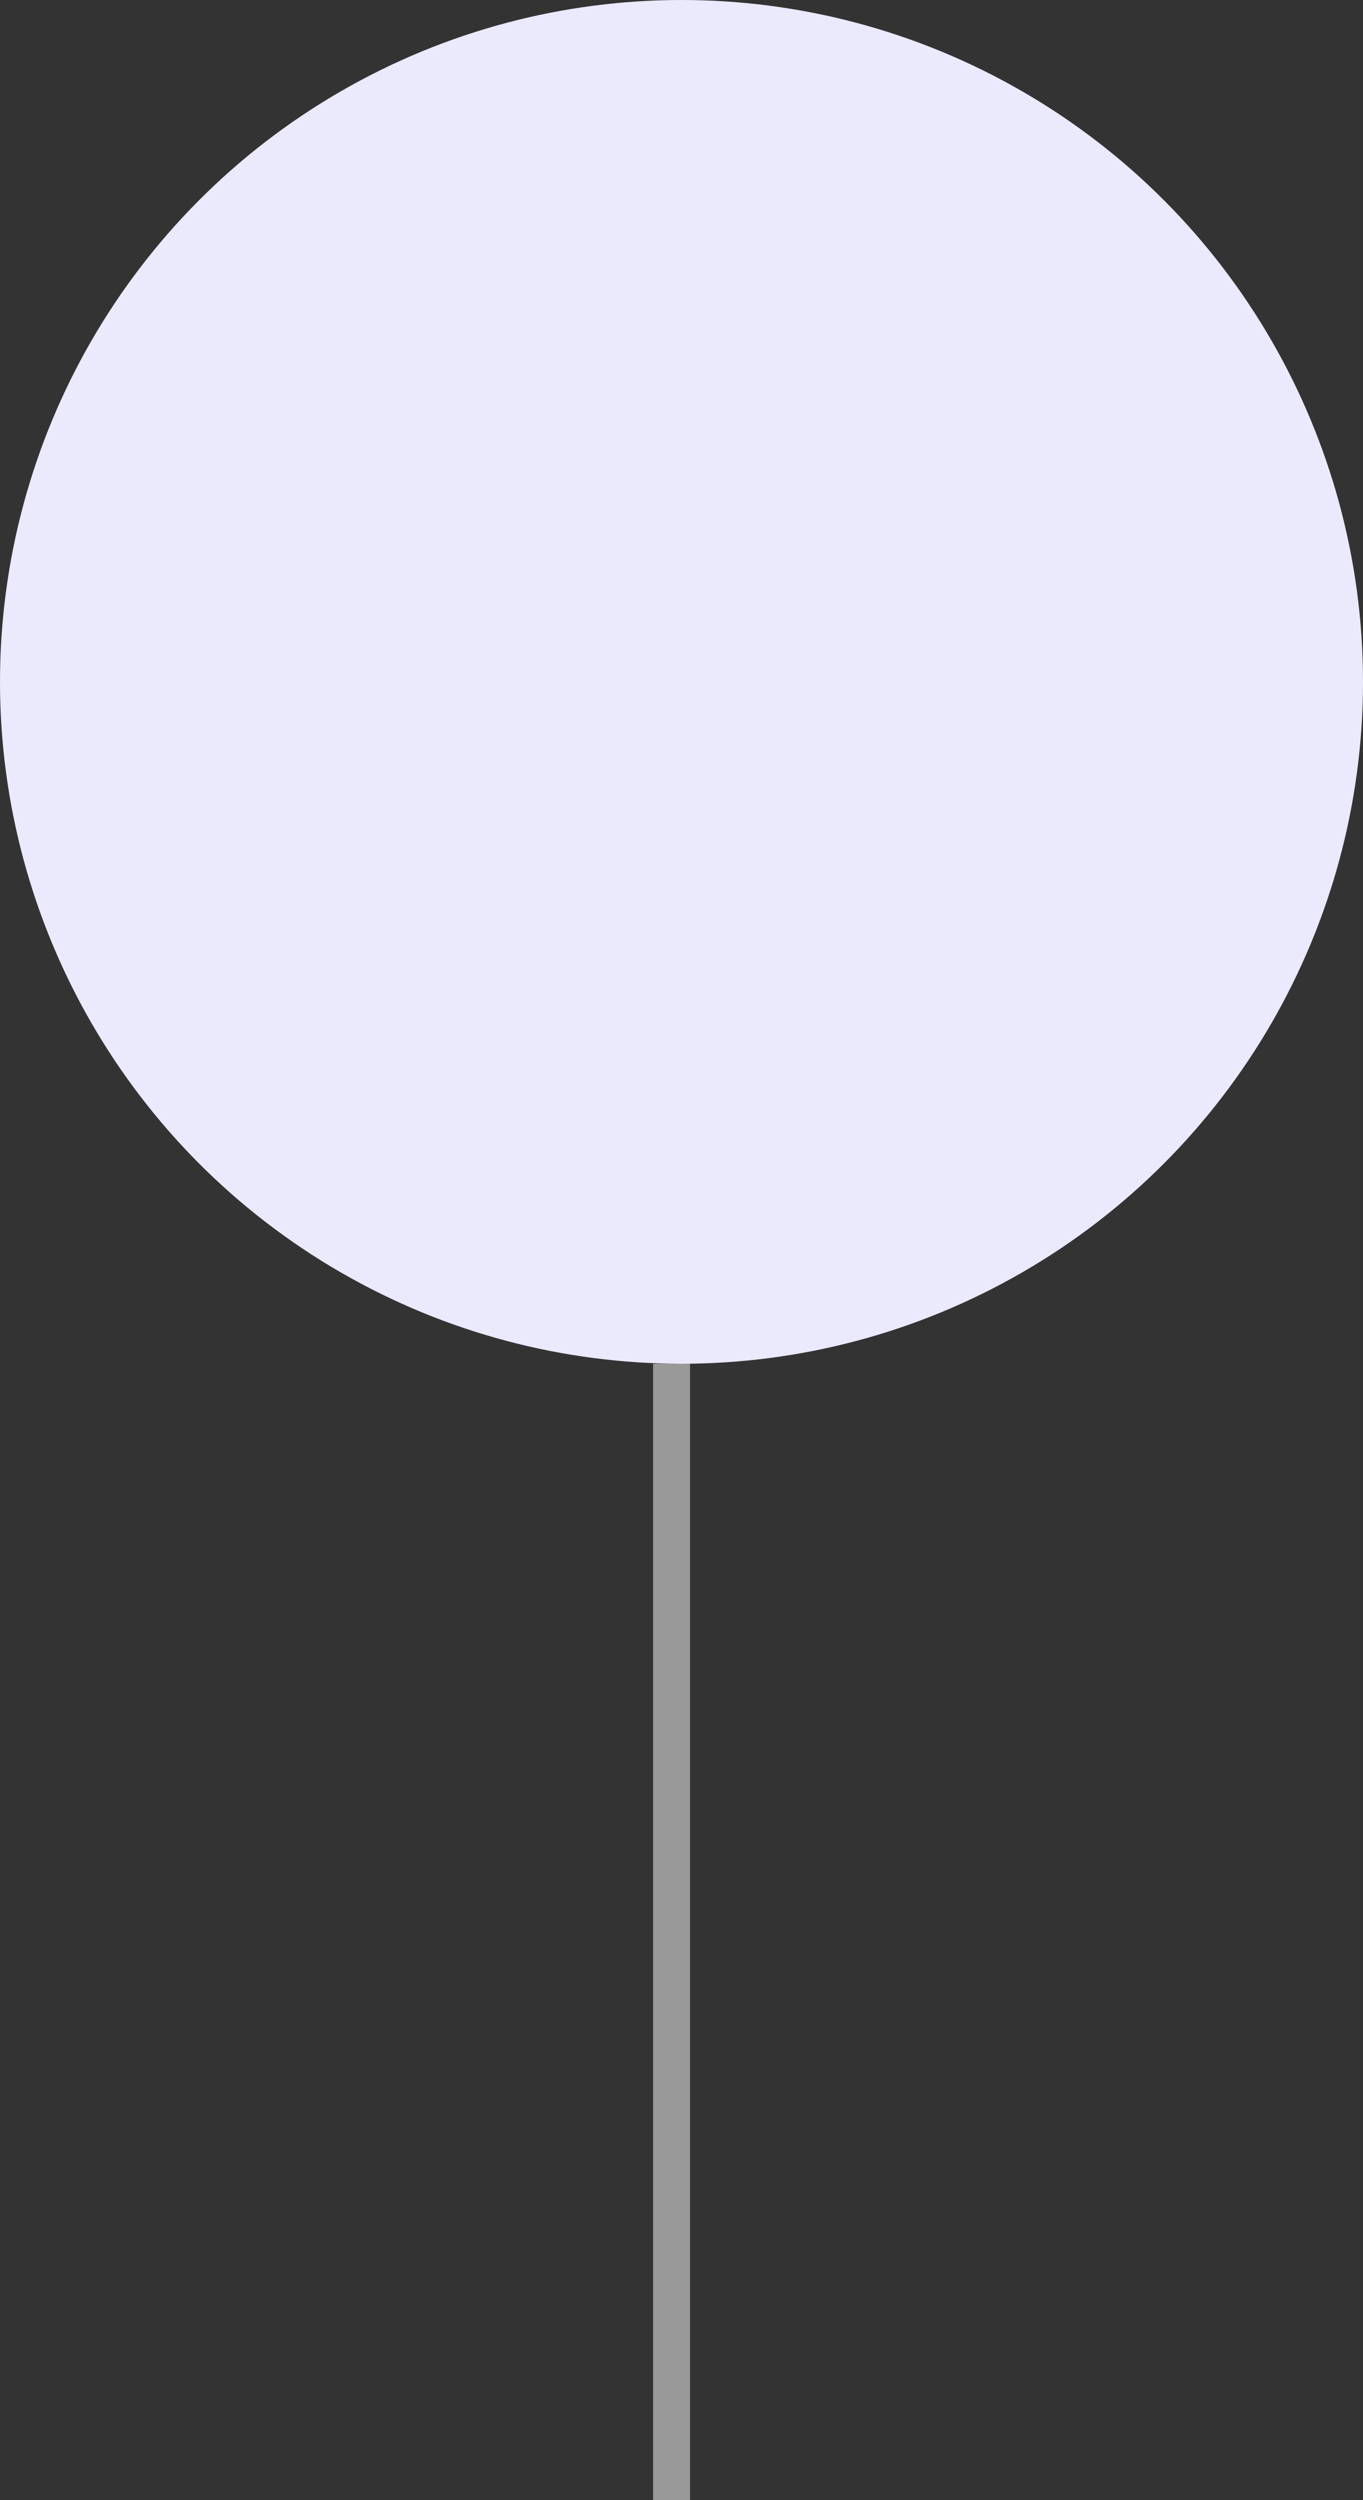 <svg width="48" height="88" viewBox="0 0 48 88" fill="none" xmlns="http://www.w3.org/2000/svg">
<rect x="0" y="0" width="48" height="88" fill="#333333" stroke="none"/>
<circle cx="24" cy="24" r="24" fill="#EBEAFD"/>
<line x1="23.65" y1="48" x2="23.65" y2="88" stroke="#999999" stroke-width="1.3"/>
</svg>
